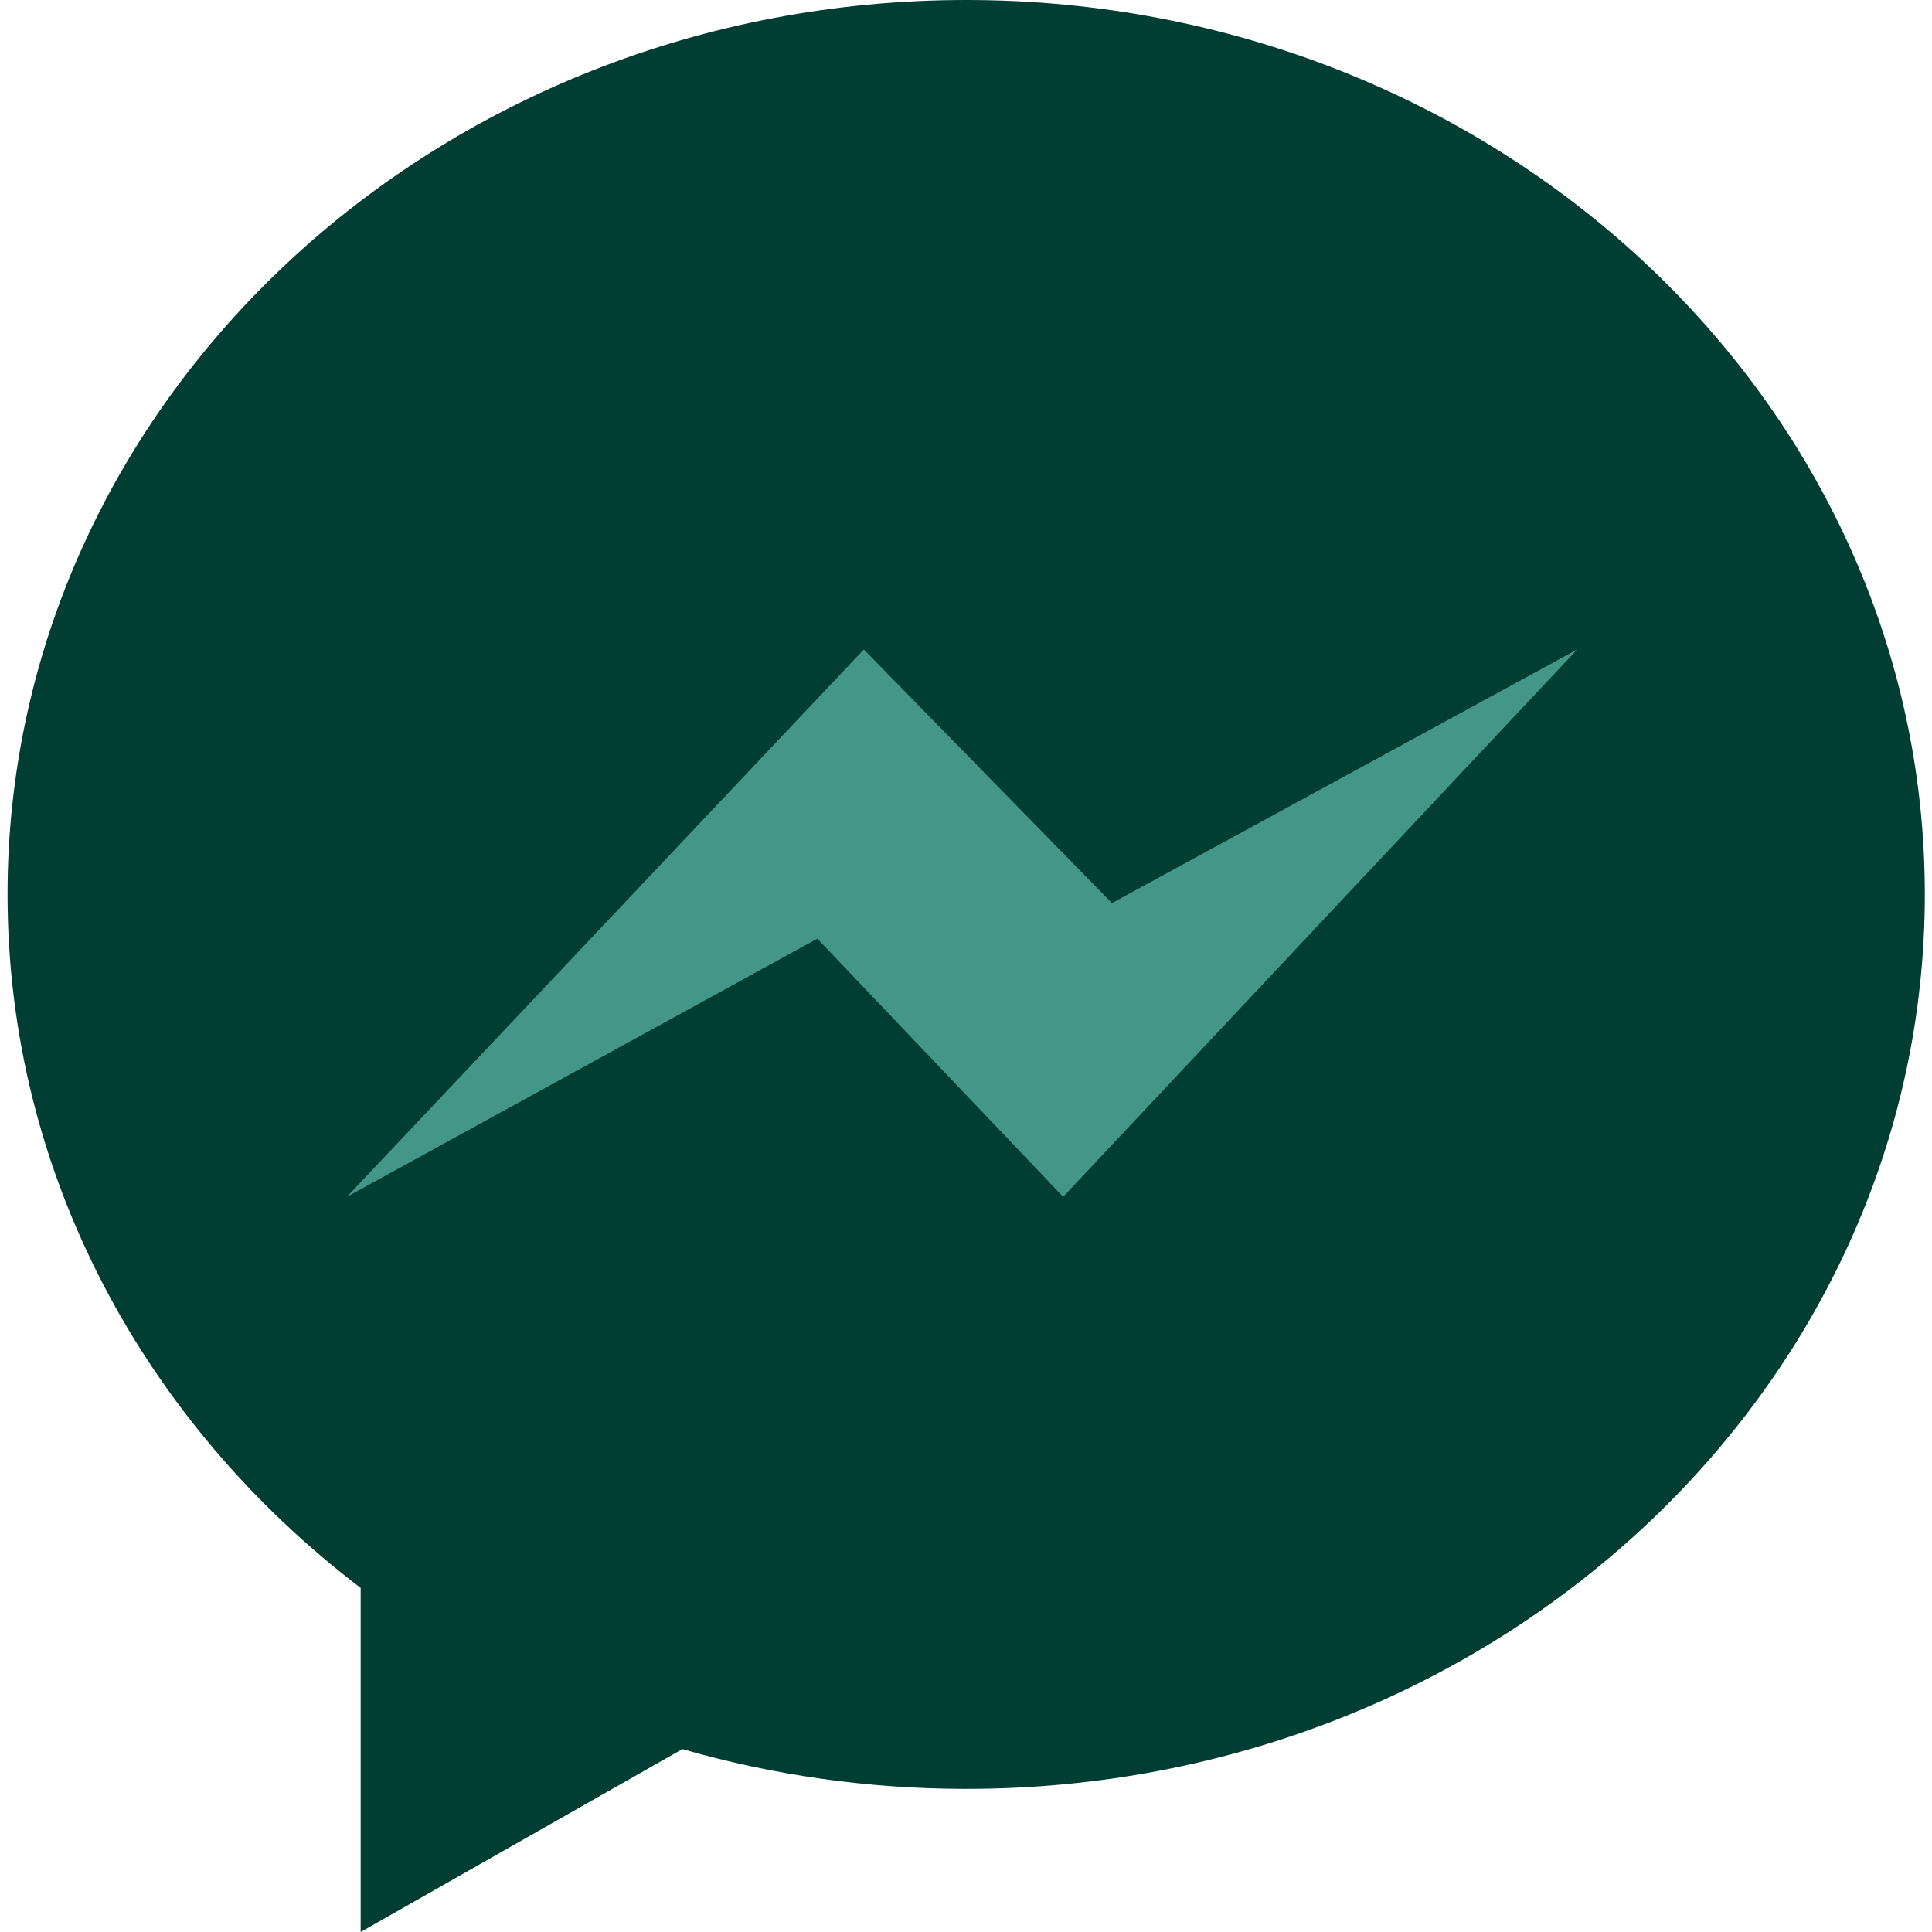 <svg height="512pt" viewBox="-2 0 512 512" width="512pt" xmlns="http://www.w3.org/2000/svg"><path d="m254.051 0c-140.309 0-254.051 106.125-254.051 237.035 0 74.129 36.469 140.316 93.578 183.777v91.188l85.262-48.473c23.77 6.848 49.031 10.547 75.211 10.547 140.316 0 254.047-106.133 254.047-237.035 0-130.914-113.73-237.039-254.047-237.039zm0 0" fill="#003d32"/><path d="m279.75 317.176-65.148-68.414-124.688 68.414 137.008-145.062 65.754 67.215 123.305-67.215zm0 0" fill="#439688"/></svg>